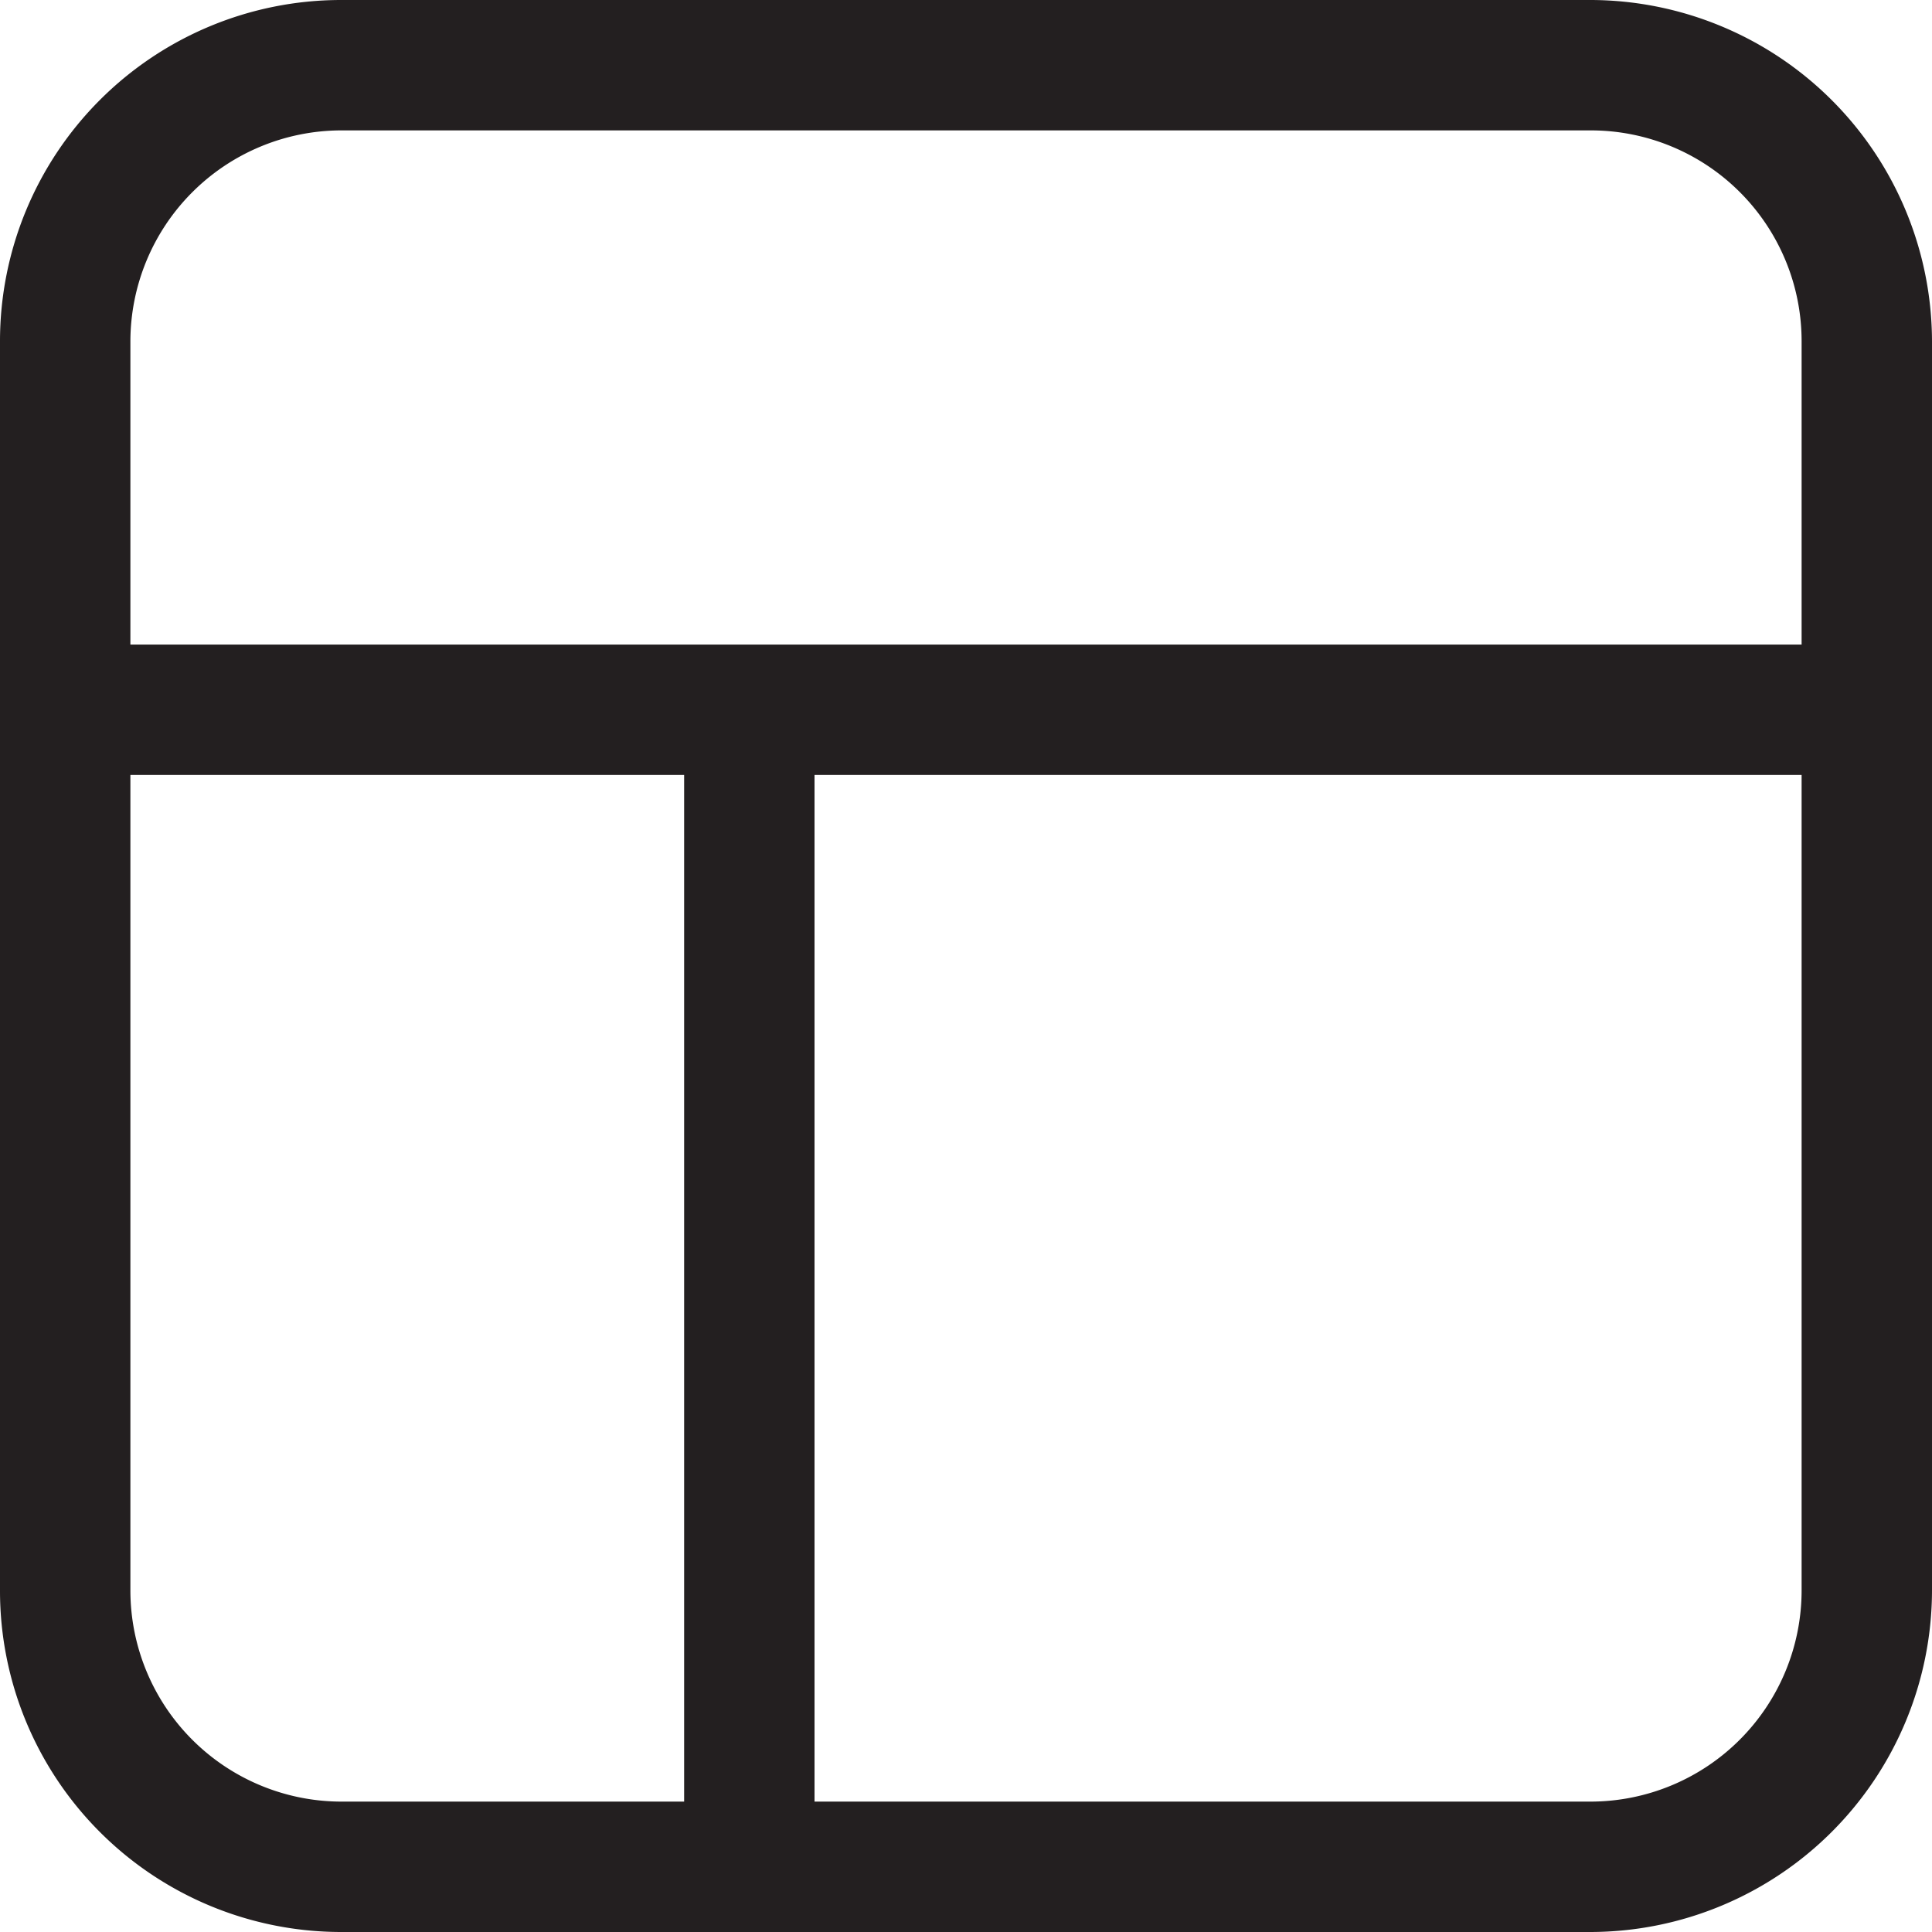 <svg xmlns="http://www.w3.org/2000/svg" width="444.5" height="444.5" viewBox="0 0 444.5 444.5"><defs><style>.cls-1{fill:#231f20;}</style></defs><g id="Layer_2" data-name="Layer 2"><g id="Layer_1-2" data-name="Layer 1"><path class="cls-1" d="M366,0H78.4A78.5,78.5,0,0,0,0,78.5V366a78.5,78.5,0,0,0,78.4,78.5H366A78.7,78.7,0,0,0,444.5,366V78.5A78.7,78.7,0,0,0,366,0ZM78.4,30H366a48.5,48.5,0,0,1,48.5,48.5v69.8H30V78.5A48.6,48.6,0,0,1,78.4,30ZM30,366V178.3H157.4V414.5h-79A48.6,48.6,0,0,1,30,366Zm336,48.5H187.4V178.3H414.5V366A48.6,48.6,0,0,1,366,414.5Z"/></g></g></svg>